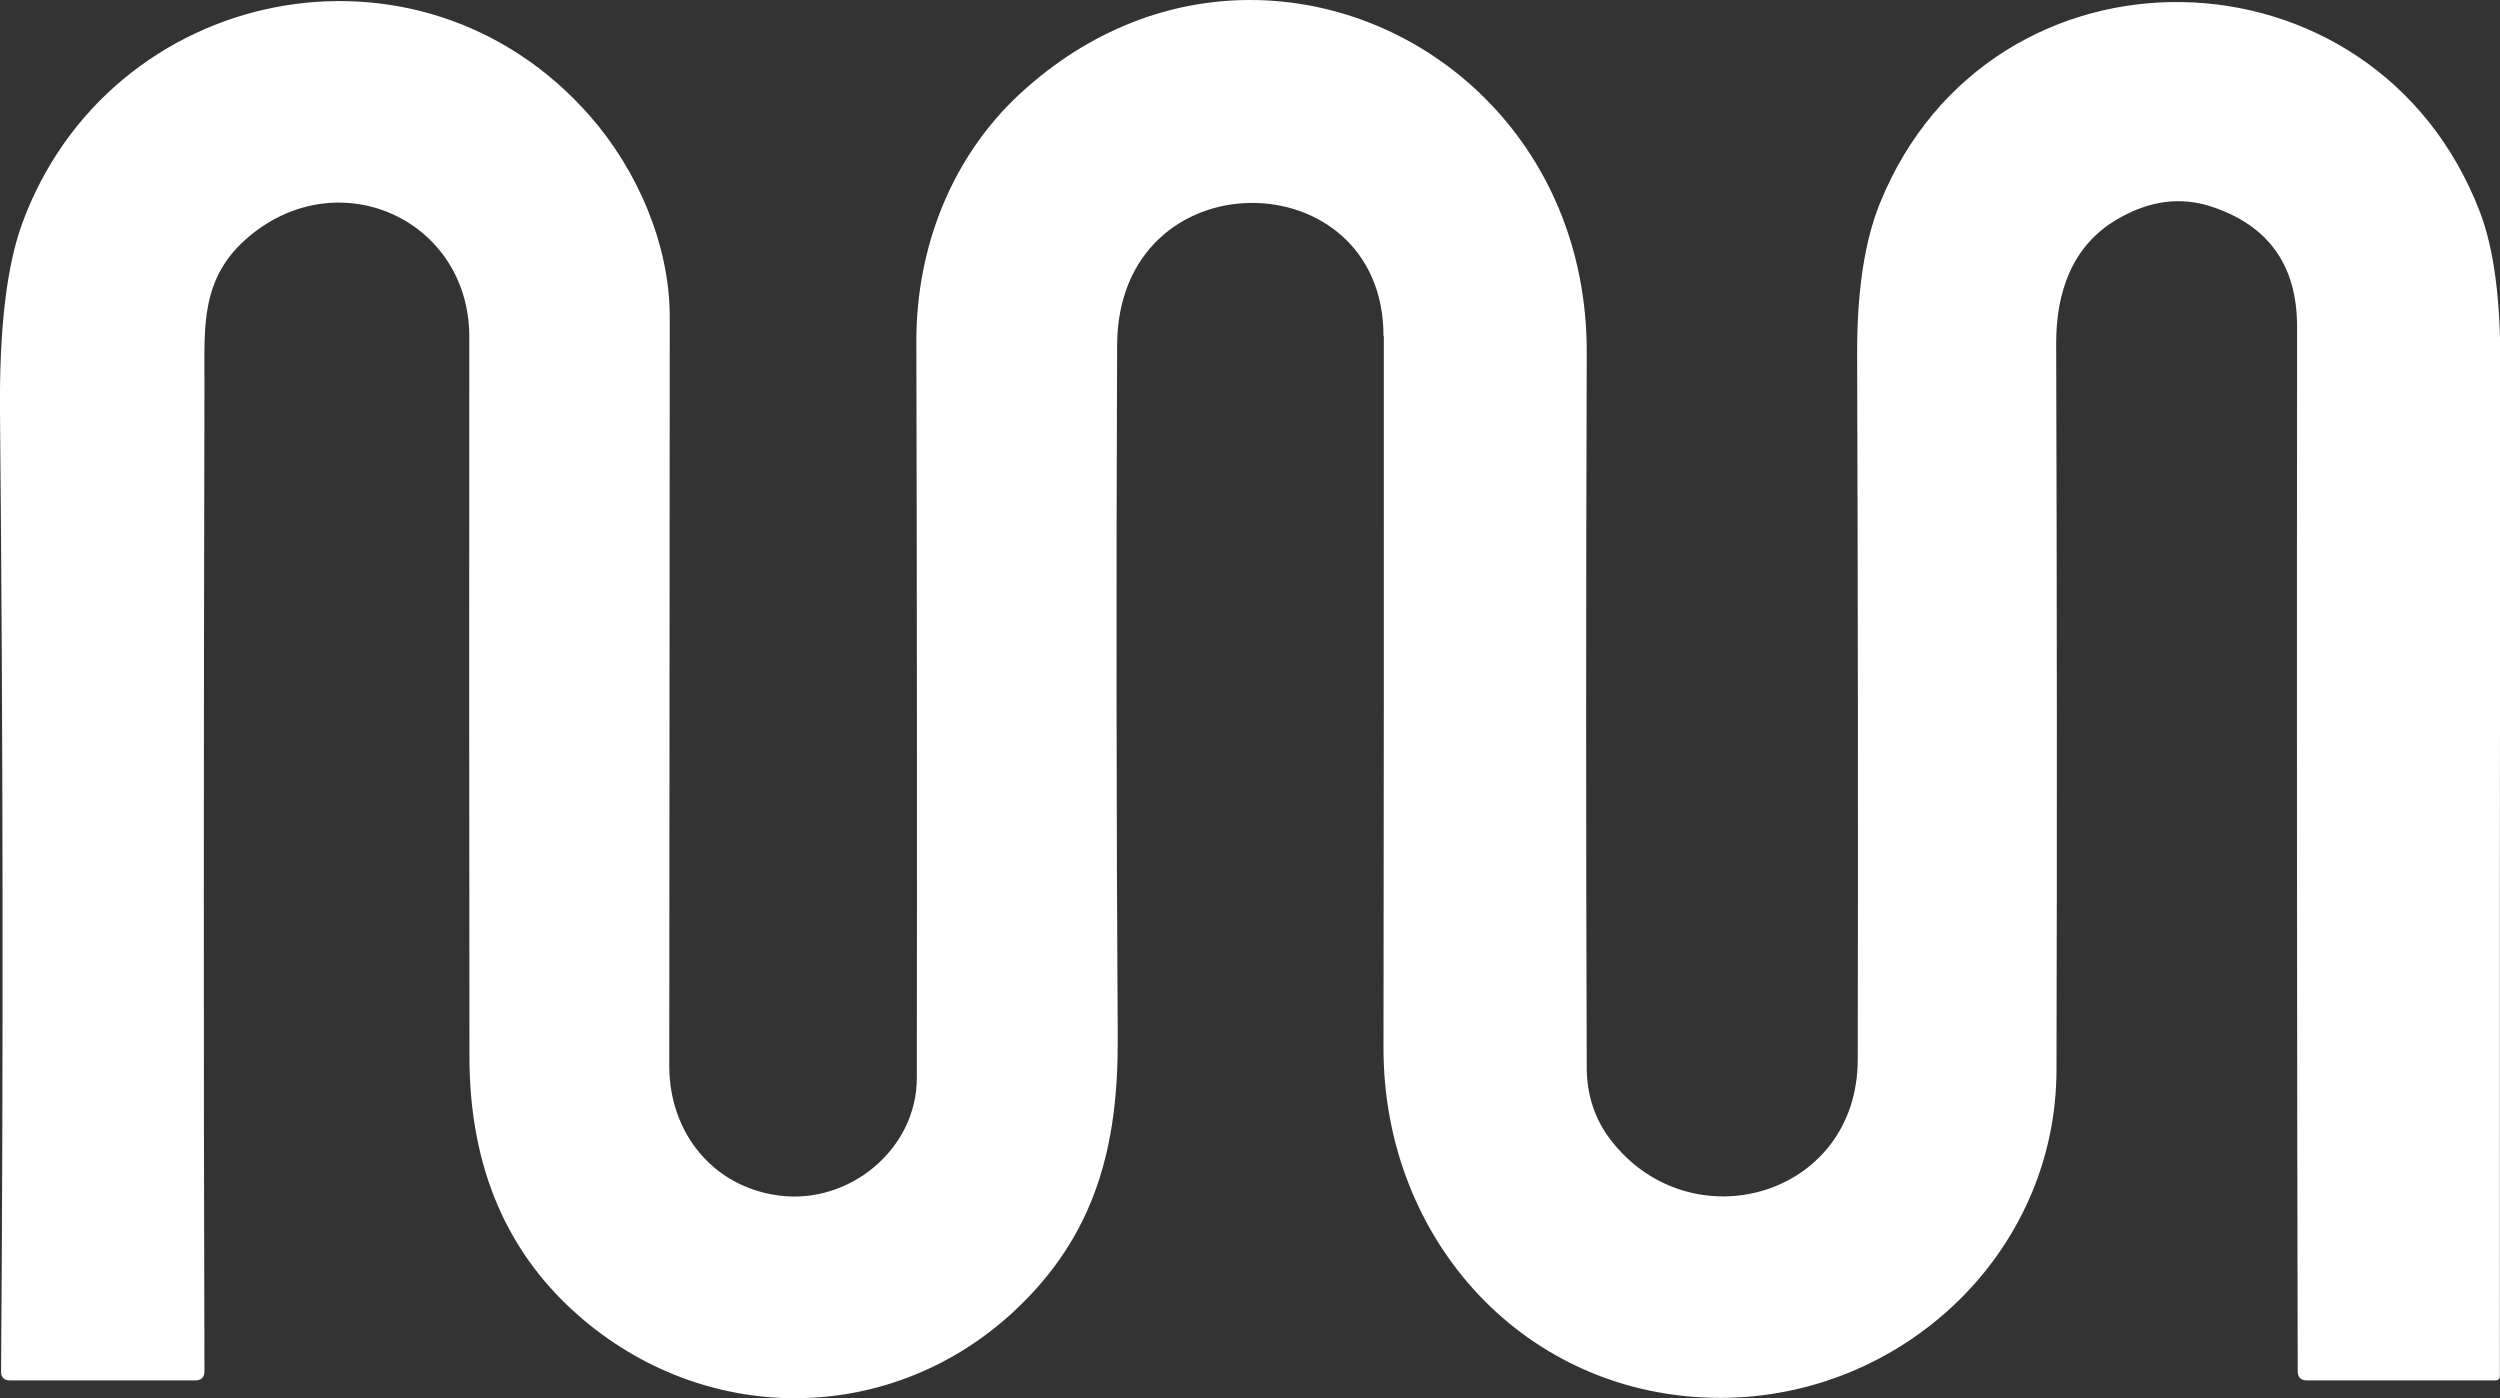 <?xml version="1.0" encoding="UTF-8"?>
<svg id="Capa_1" data-name="Capa 1" xmlns="http://www.w3.org/2000/svg" viewBox="0 0 161.89 90.54">
  <rect x="0" y="0" width="161.89" height="90.54" fill="#333333" stroke="none"/>
  <defs>
    <style>
      .cls-1 {
        fill: #fff;
        stroke-width: 0px;
      }
    </style>
  </defs>
  <path class="cls-1" d="m89.59,21.76c0-5.75-4.3-8.67-8.61-8.62s-8.62,3.08-8.64,9.22c-.06,15.29-.05,30.25.04,44.87.04,7.09-1.48,12.78-6.67,17.64-7.86,7.35-19.65,7.56-27.91.61-4.92-4.14-7.39-9.81-7.4-17.02-.02-14.97-.02-30.52-.01-46.65,0-7.53-8.35-11.39-14.21-6.54-3.24,2.68-2.93,5.88-2.94,9.55-.05,22.61-.06,43.94,0,63.97,0,.4-.2.6-.6.6H.65c-.39,0-.59-.2-.58-.59C.22,68.51.2,47.81,0,26.7c-.05-5.39.43-9.45,1.42-12.18C7.05-.96,27.16-5.11,38.21,7.52c3.05,3.48,5.16,8.3,5.16,13.01-.01,16.19-.02,32.36-.03,48.51,0,4.3,2.82,7.83,7.12,8.38,4.49.59,8.91-2.96,8.91-7.62.02-14.51.01-30.41-.03-47.68-.01-6.11,2.29-11.95,6.69-16.03C70.58,1.88,75.84,0,80.95,0c11.33,0,21.84,9.23,21.8,22.83-.05,16.06-.05,31.49,0,46.29,0,1.78.52,3.34,1.53,4.67,5.17,6.76,16,3.74,16.02-5.17.03-14.91.01-30.15-.04-45.7-.01-4.05.48-7.31,1.48-9.77,7.17-17.67,32.03-17.23,38.85.58.89,2.32,1.33,5.58,1.32,9.79-.03,23.79-.04,45.64-.03,65.57,0,.2-.1.3-.3.3h-12.19c-.4,0-.6-.2-.6-.59-.05-22.06-.06-44.61-.04-67.65,0-3.95-1.83-6.53-5.51-7.76-2.04-.68-4.1-.4-6.19.84-2.92,1.73-3.91,4.78-3.9,8.03.05,16.63.06,32.31.02,47.05-.03,11.87-10.03,21.23-21.81,21.21-12.57-.03-21.79-10.21-21.77-22.67.02-15.38.03-30.74.02-46.09Z"/>
</svg>